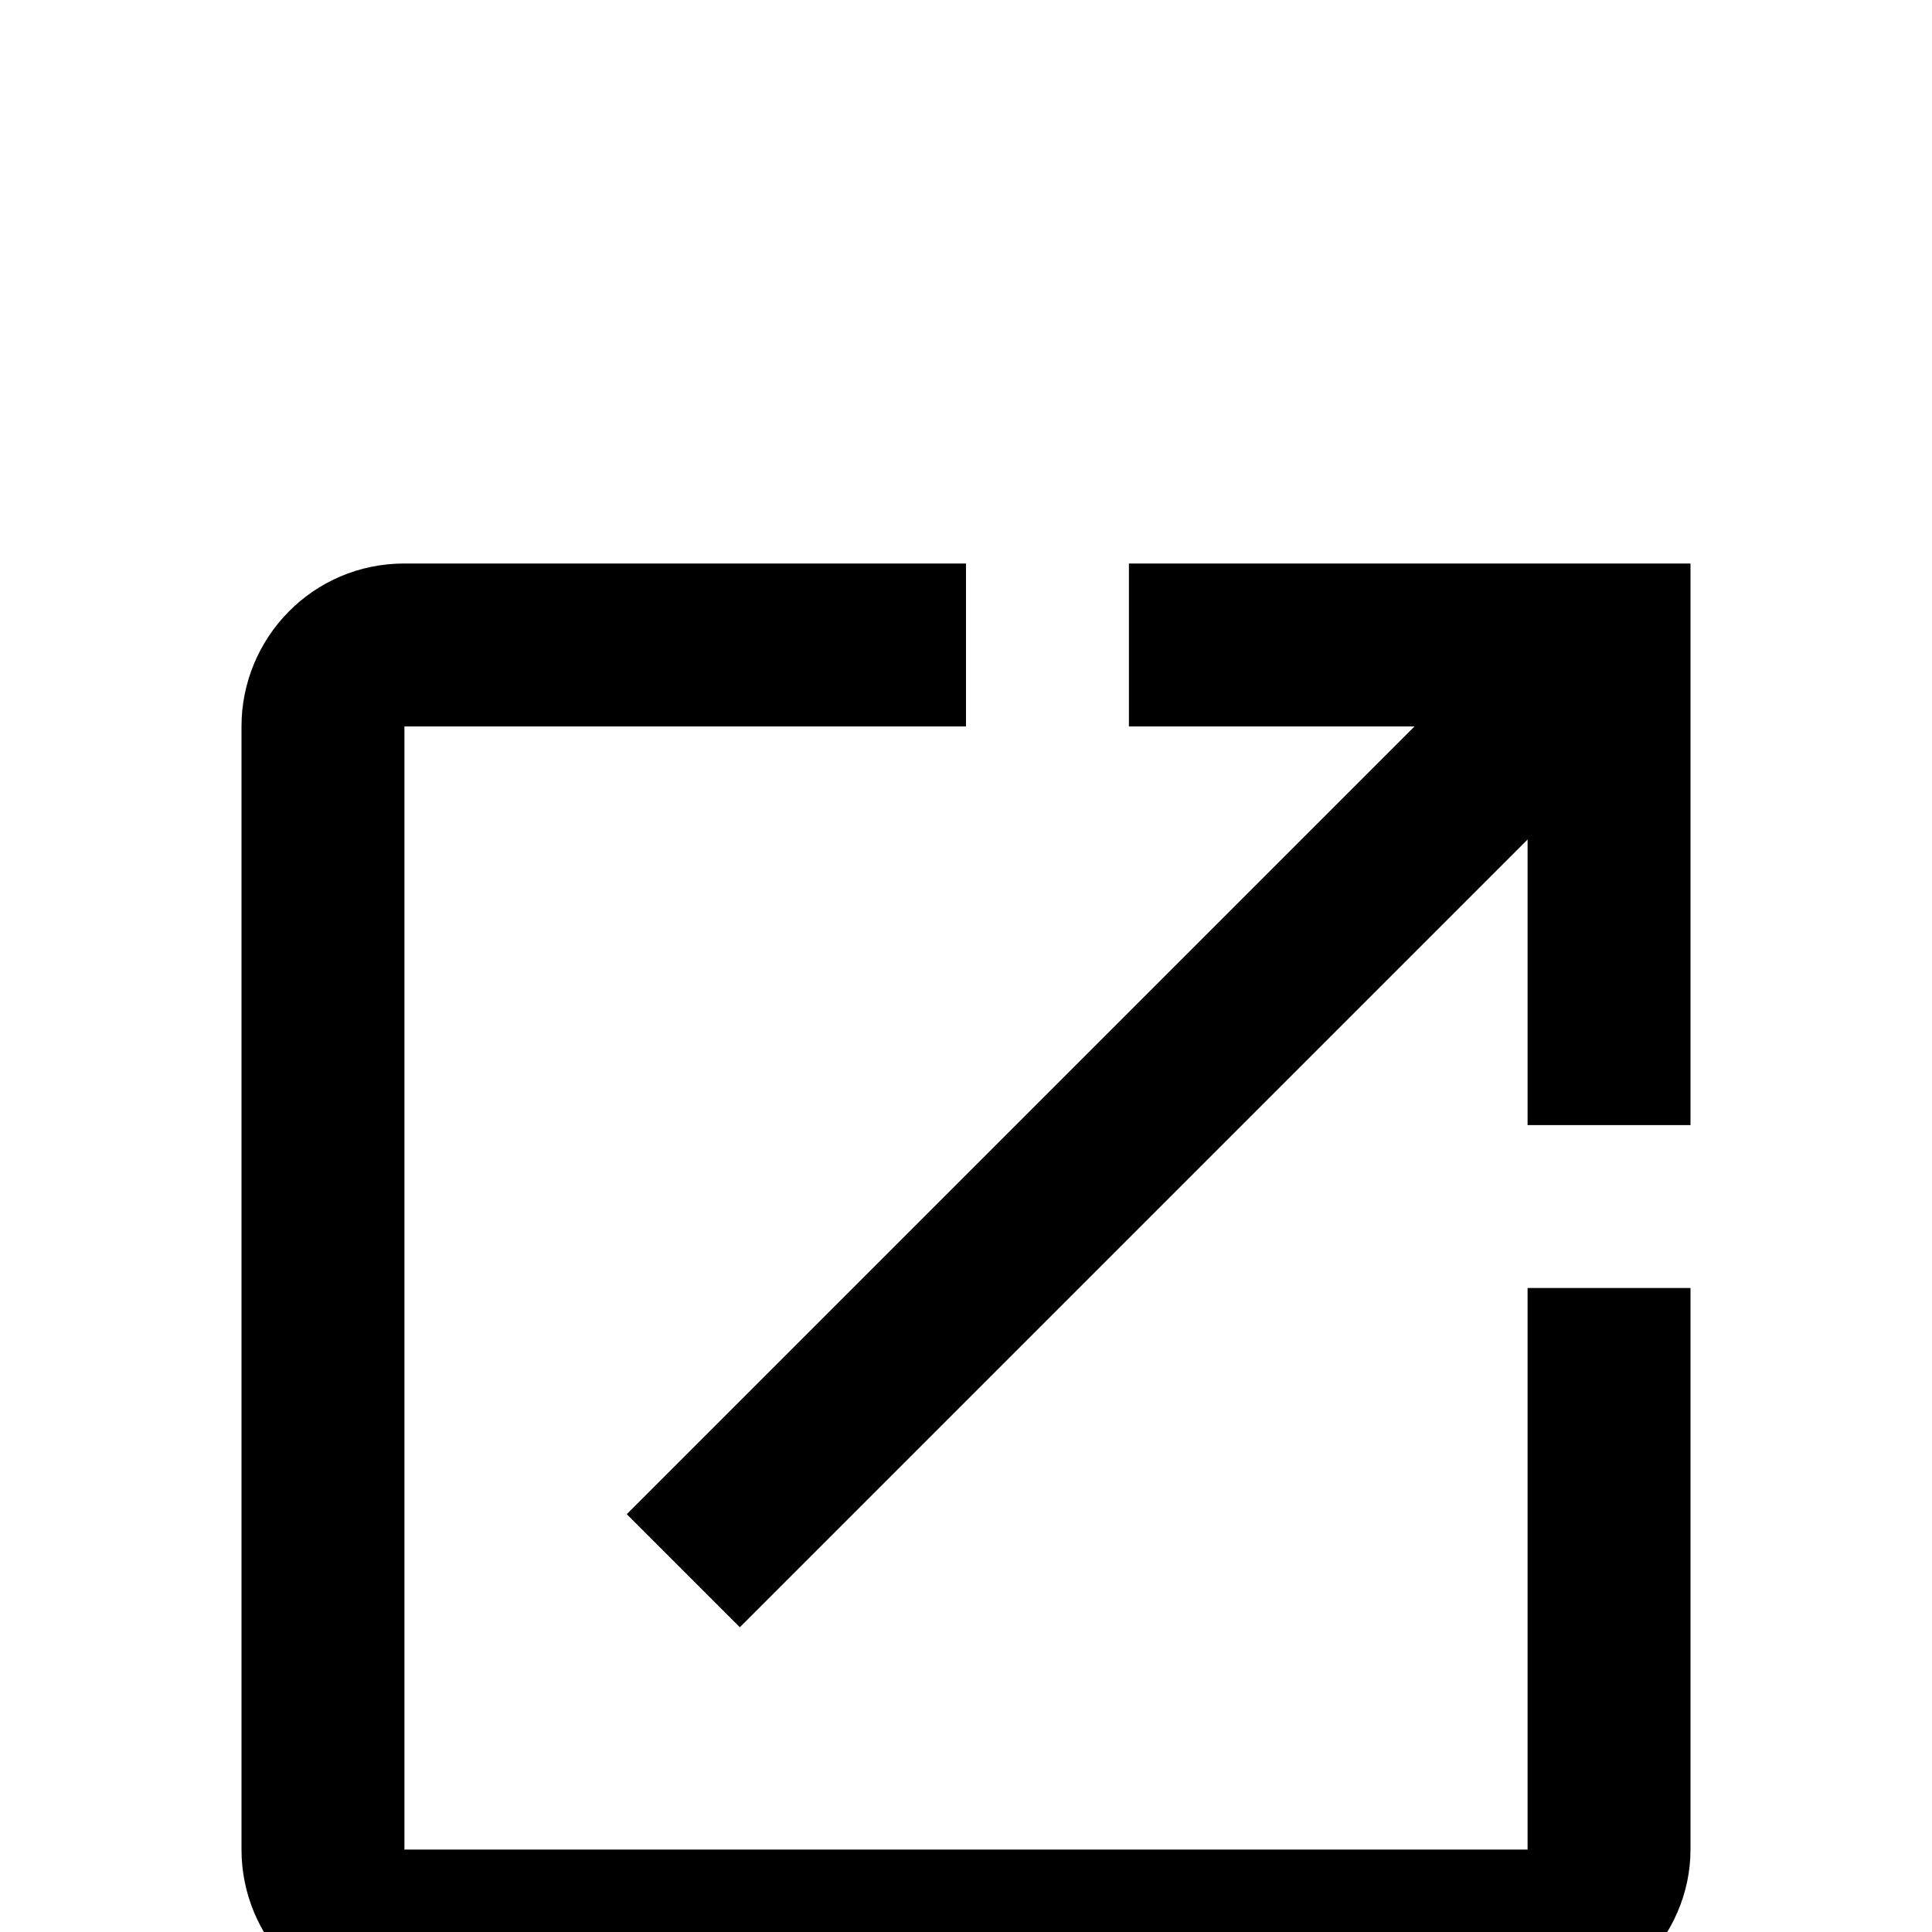 <svg xmlns="http://www.w3.org/2000/svg" viewBox="0 -168 1008 1008"><path fill="currentColor" d="M738 211H589v-85h293v293h-85V270L386 681l-59-59zm-527 0v586h586V504h85v293c0 46-39 85-85 85H211c-48 0-85-39-85-85V211c0-46 37-85 85-85h293v85H211z"/></svg>
